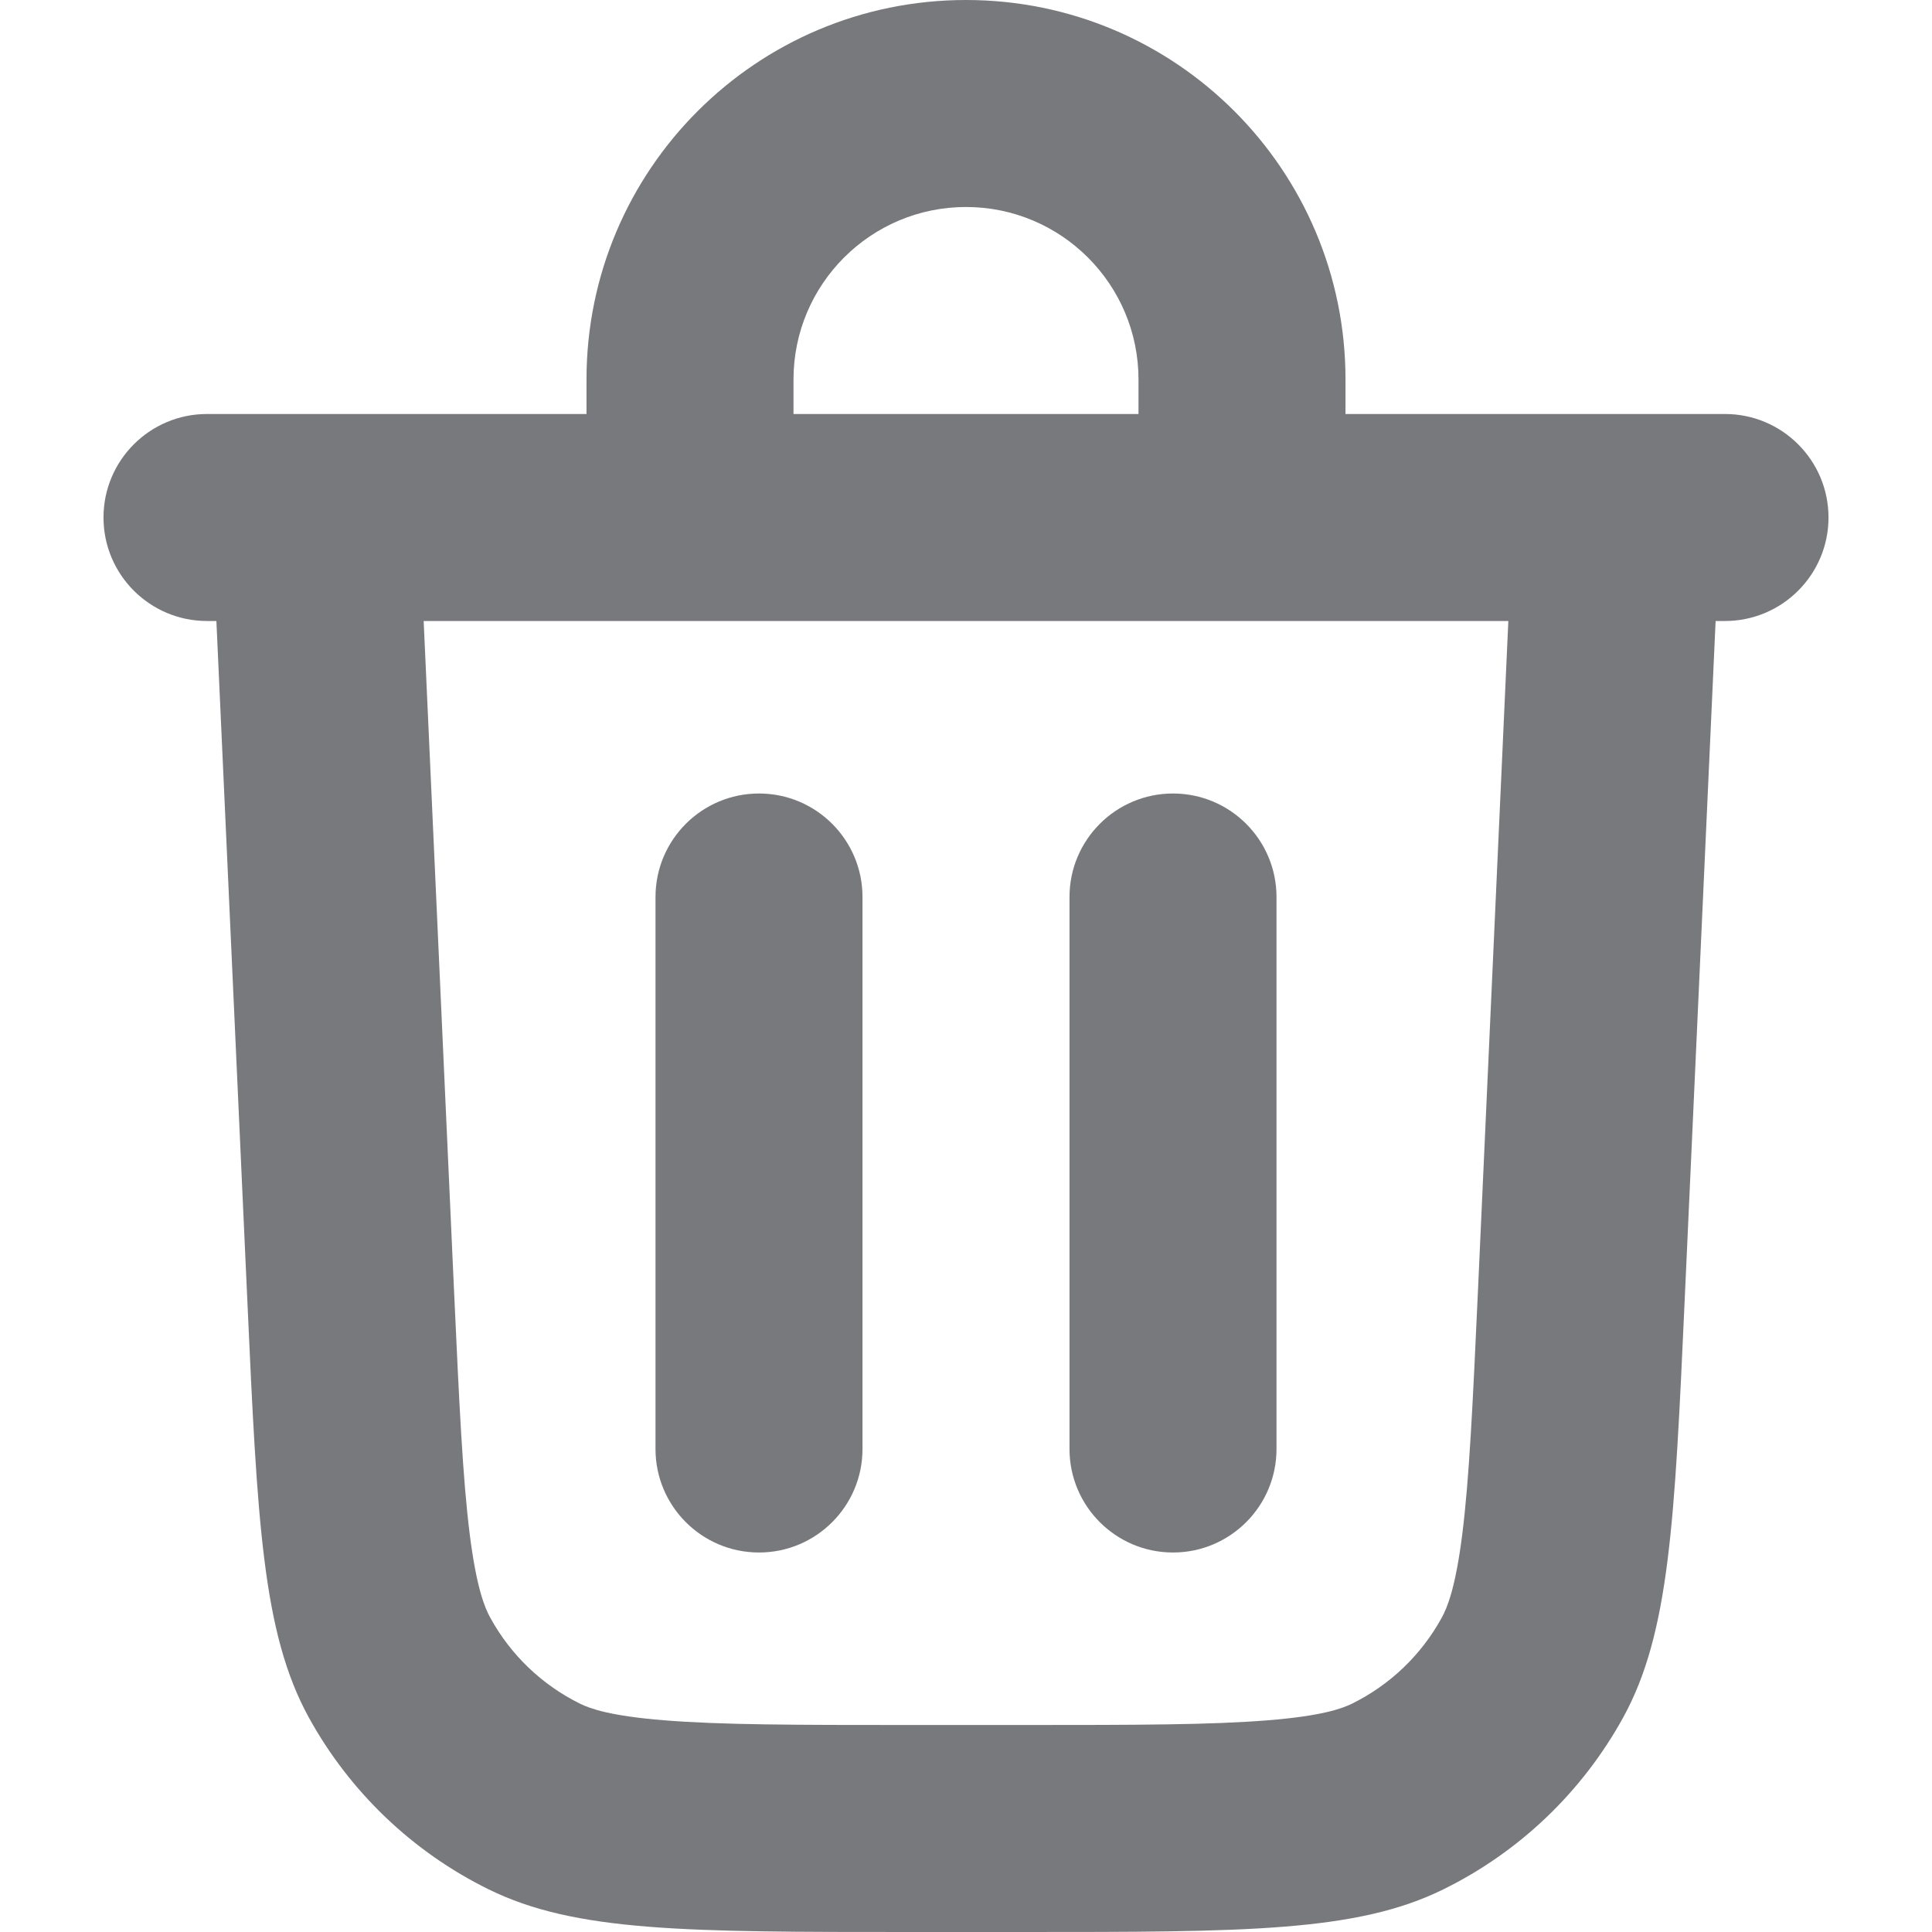 <svg width="14" height="14" viewBox="0 0 14 14" fill="none" xmlns="http://www.w3.org/2000/svg">
<path fill-rule="evenodd" clip-rule="evenodd" d="M7 0C5.481 0 4.25 1.231 4.25 2.75V3H2.616H1.5C1.086 3 0.75 3.336 0.75 3.75C0.75 4.164 1.086 4.5 1.5 4.5H1.568L1.792 9.418C1.865 11.029 1.902 11.834 2.238 12.446C2.535 12.985 2.99 13.42 3.541 13.691C4.168 14 4.974 14 6.587 14H7.413C9.026 14 9.832 14 10.459 13.691C11.01 13.42 11.465 12.985 11.762 12.446C12.098 11.834 12.135 11.029 12.208 9.418L12.432 4.5H12.5C12.914 4.5 13.25 4.164 13.25 3.75C13.25 3.336 12.914 3 12.5 3H11.384H9.75V2.75C9.75 1.231 8.519 0 7 0ZM3.541 13.691L4.204 12.346C3.928 12.21 3.701 11.993 3.553 11.723C3.513 11.651 3.453 11.507 3.404 11.119C3.353 10.713 3.328 10.18 3.29 9.35L3.07 4.5H5H9H10.93L10.71 9.35C10.672 10.18 10.647 10.713 10.596 11.119C10.547 11.507 10.487 11.651 10.447 11.723C10.299 11.993 10.072 12.21 9.796 12.346C9.722 12.382 9.575 12.435 9.186 12.466C8.778 12.499 8.244 12.5 7.413 12.5H6.587C5.756 12.5 5.222 12.499 4.814 12.466C4.425 12.435 4.278 12.382 4.204 12.346L3.541 13.691ZM8.25 3V2.75C8.25 2.06 7.69 1.5 7 1.5C6.31 1.5 5.75 2.06 5.75 2.75V3H8.25ZM8.5 5.75C8.914 5.75 9.25 6.086 9.25 6.5V10.5C9.25 10.914 8.914 11.25 8.5 11.25C8.086 11.25 7.75 10.914 7.75 10.5V6.5C7.75 6.086 8.086 5.75 8.5 5.75ZM4.75 6.5C4.75 6.086 5.086 5.75 5.5 5.75C5.914 5.75 6.25 6.086 6.25 6.5V10.5C6.25 10.914 5.914 11.25 5.5 11.25C5.086 11.25 4.75 10.914 4.75 10.5V6.5Z" fill="#1E2126" fill-opacity="0.6"/>
</svg>
